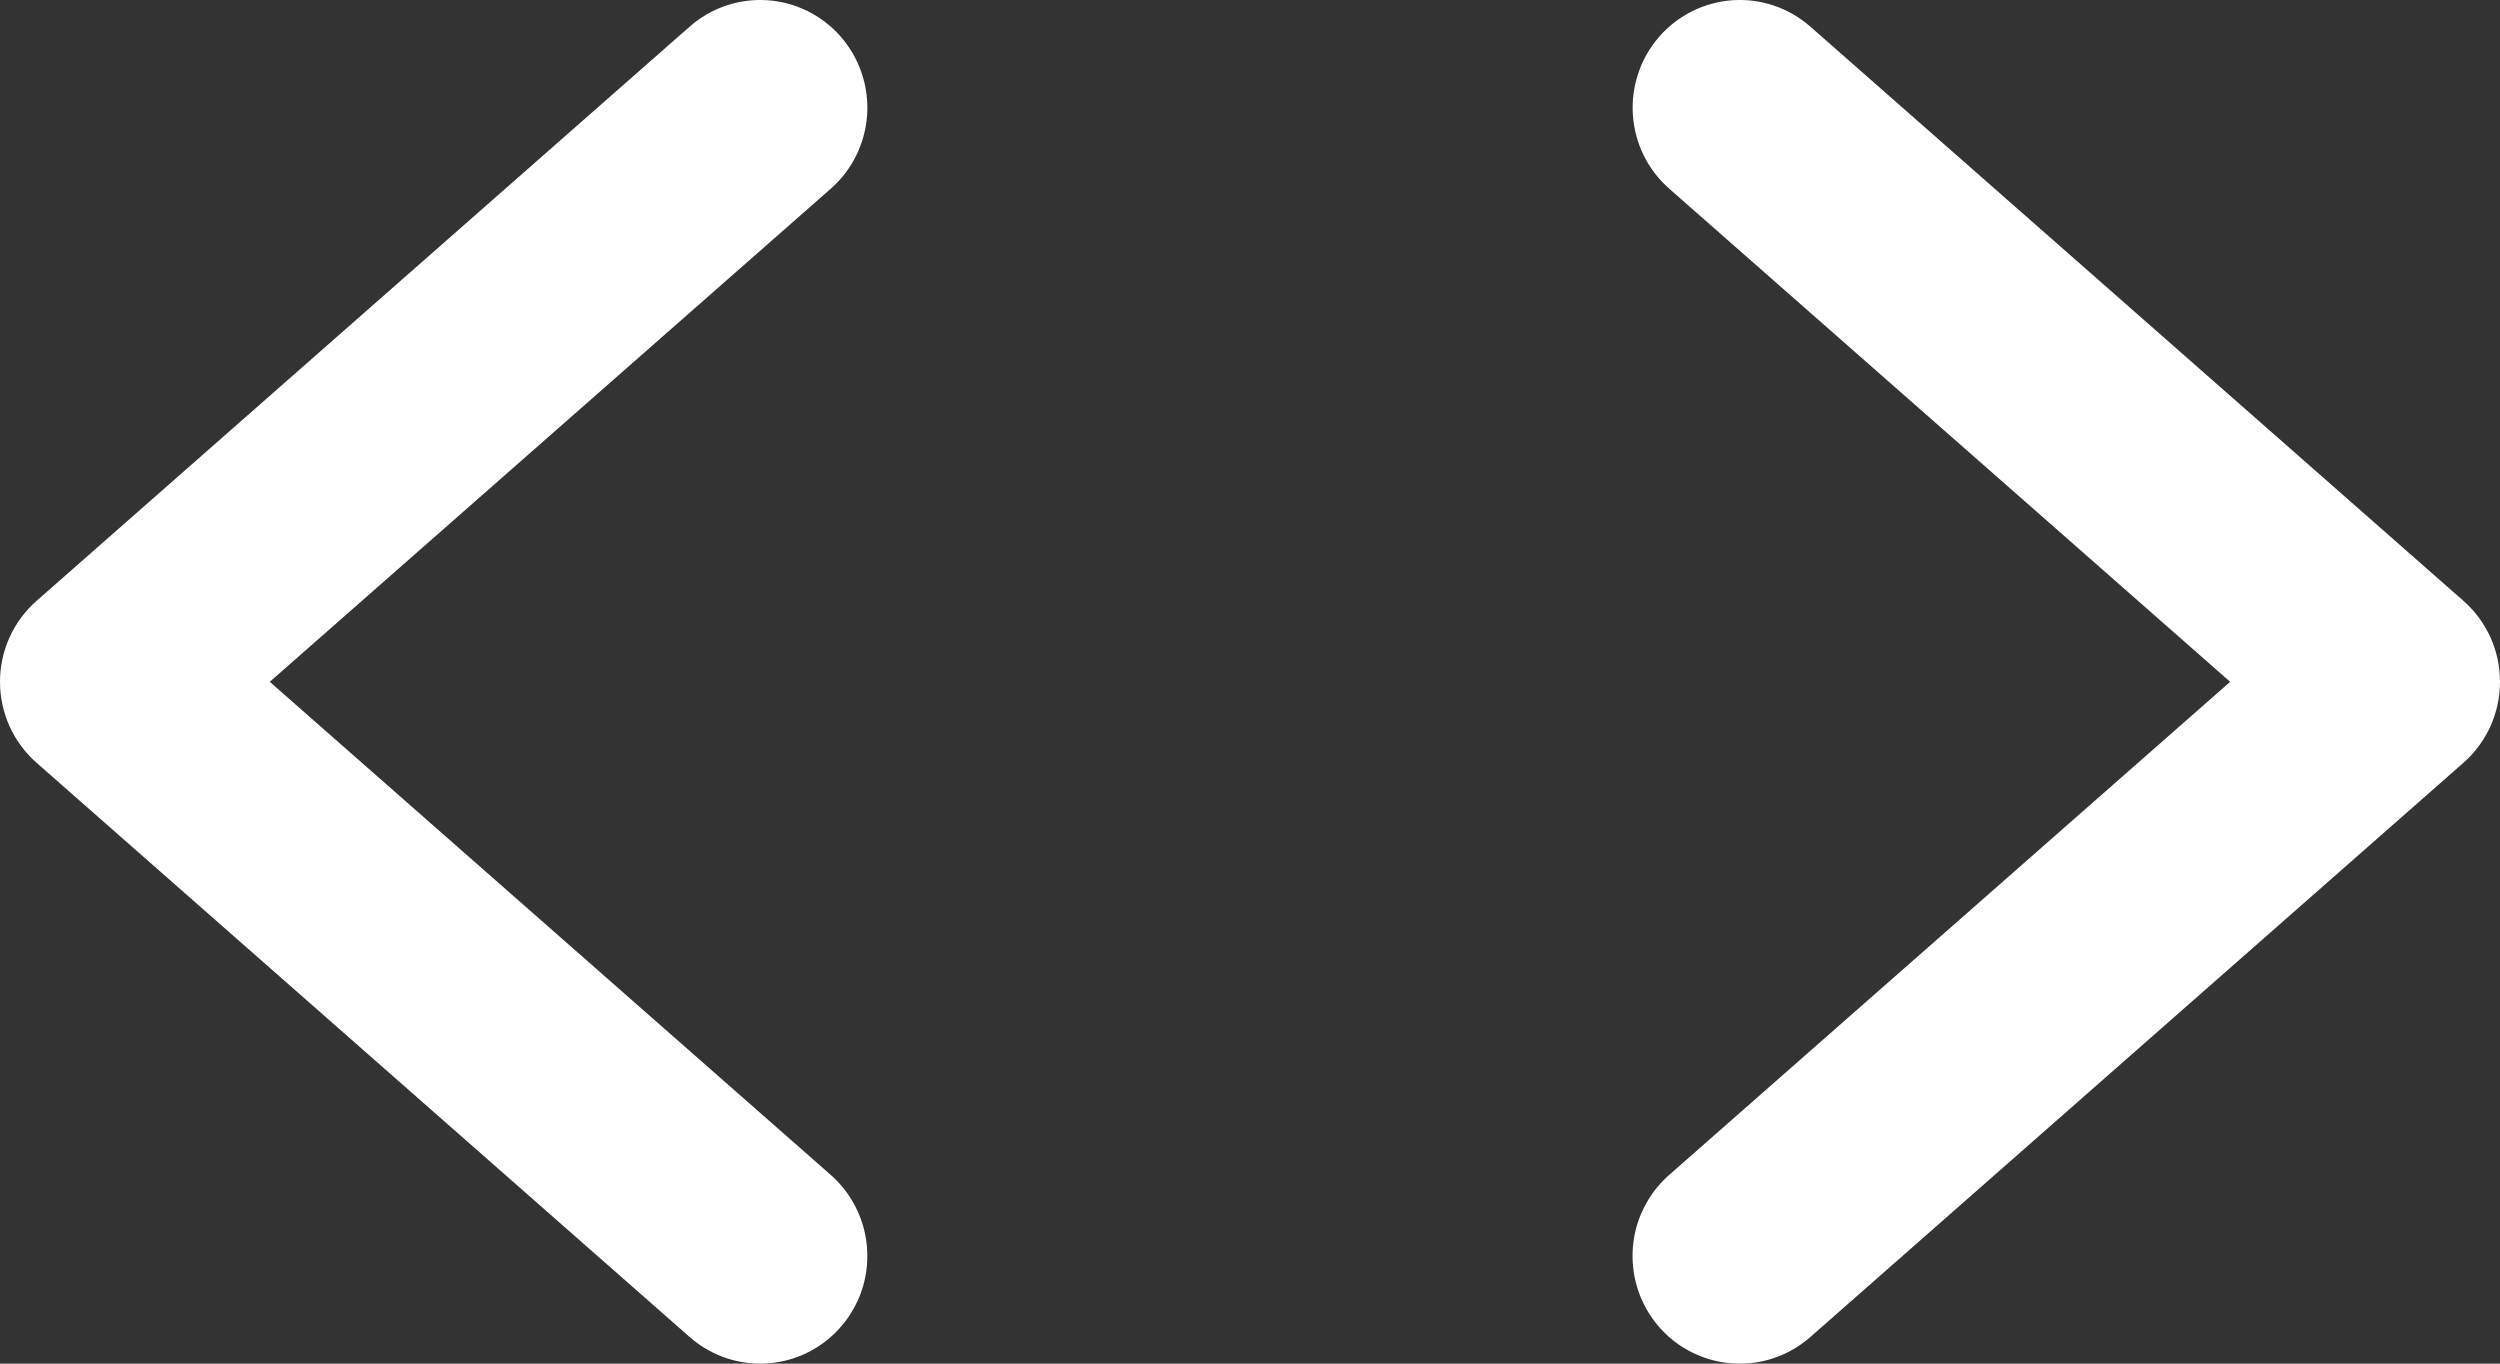 <svg width="33" height="18" viewBox="0 0 33 18" fill="none" xmlns="http://www.w3.org/2000/svg">
<rect x="0" y="0" width="33" height="18" fill="#333333" stroke="none"/>
<path d="M10.034 18C9.692 18 9.361 17.875 9.103 17.648L0.483 10.069C0.331 9.936 0.21 9.771 0.126 9.587C0.043 9.402 0 9.202 0 9C0 8.797 0.043 8.597 0.126 8.413C0.21 8.228 0.331 8.064 0.483 7.931L9.103 0.352C9.386 0.103 9.755 -0.022 10.129 0.003C10.503 0.028 10.852 0.202 11.099 0.485C11.346 0.769 11.471 1.14 11.446 1.516C11.421 1.892 11.249 2.243 10.966 2.491L3.561 9L10.966 15.509C11.182 15.699 11.336 15.952 11.406 16.232C11.476 16.513 11.46 16.808 11.359 17.079C11.257 17.349 11.076 17.583 10.84 17.747C10.603 17.912 10.322 18 10.034 18ZM22.965 18C22.677 18 22.396 17.912 22.159 17.748C21.923 17.583 21.741 17.35 21.64 17.079C21.539 16.808 21.522 16.513 21.592 16.232C21.663 15.952 21.816 15.7 22.033 15.509L29.438 9L22.034 2.491C21.751 2.243 21.579 1.892 21.554 1.516C21.529 1.14 21.654 0.769 21.901 0.485C22.148 0.202 22.497 0.028 22.871 0.003C23.245 -0.022 23.614 0.103 23.897 0.352L32.517 7.931C32.669 8.064 32.79 8.228 32.874 8.413C32.957 8.597 33 8.797 33 9C33 9.202 32.957 9.402 32.874 9.587C32.79 9.771 32.669 9.936 32.517 10.069L23.897 17.648C23.639 17.875 23.308 18.001 22.965 18Z" fill="white"/>
</svg>
